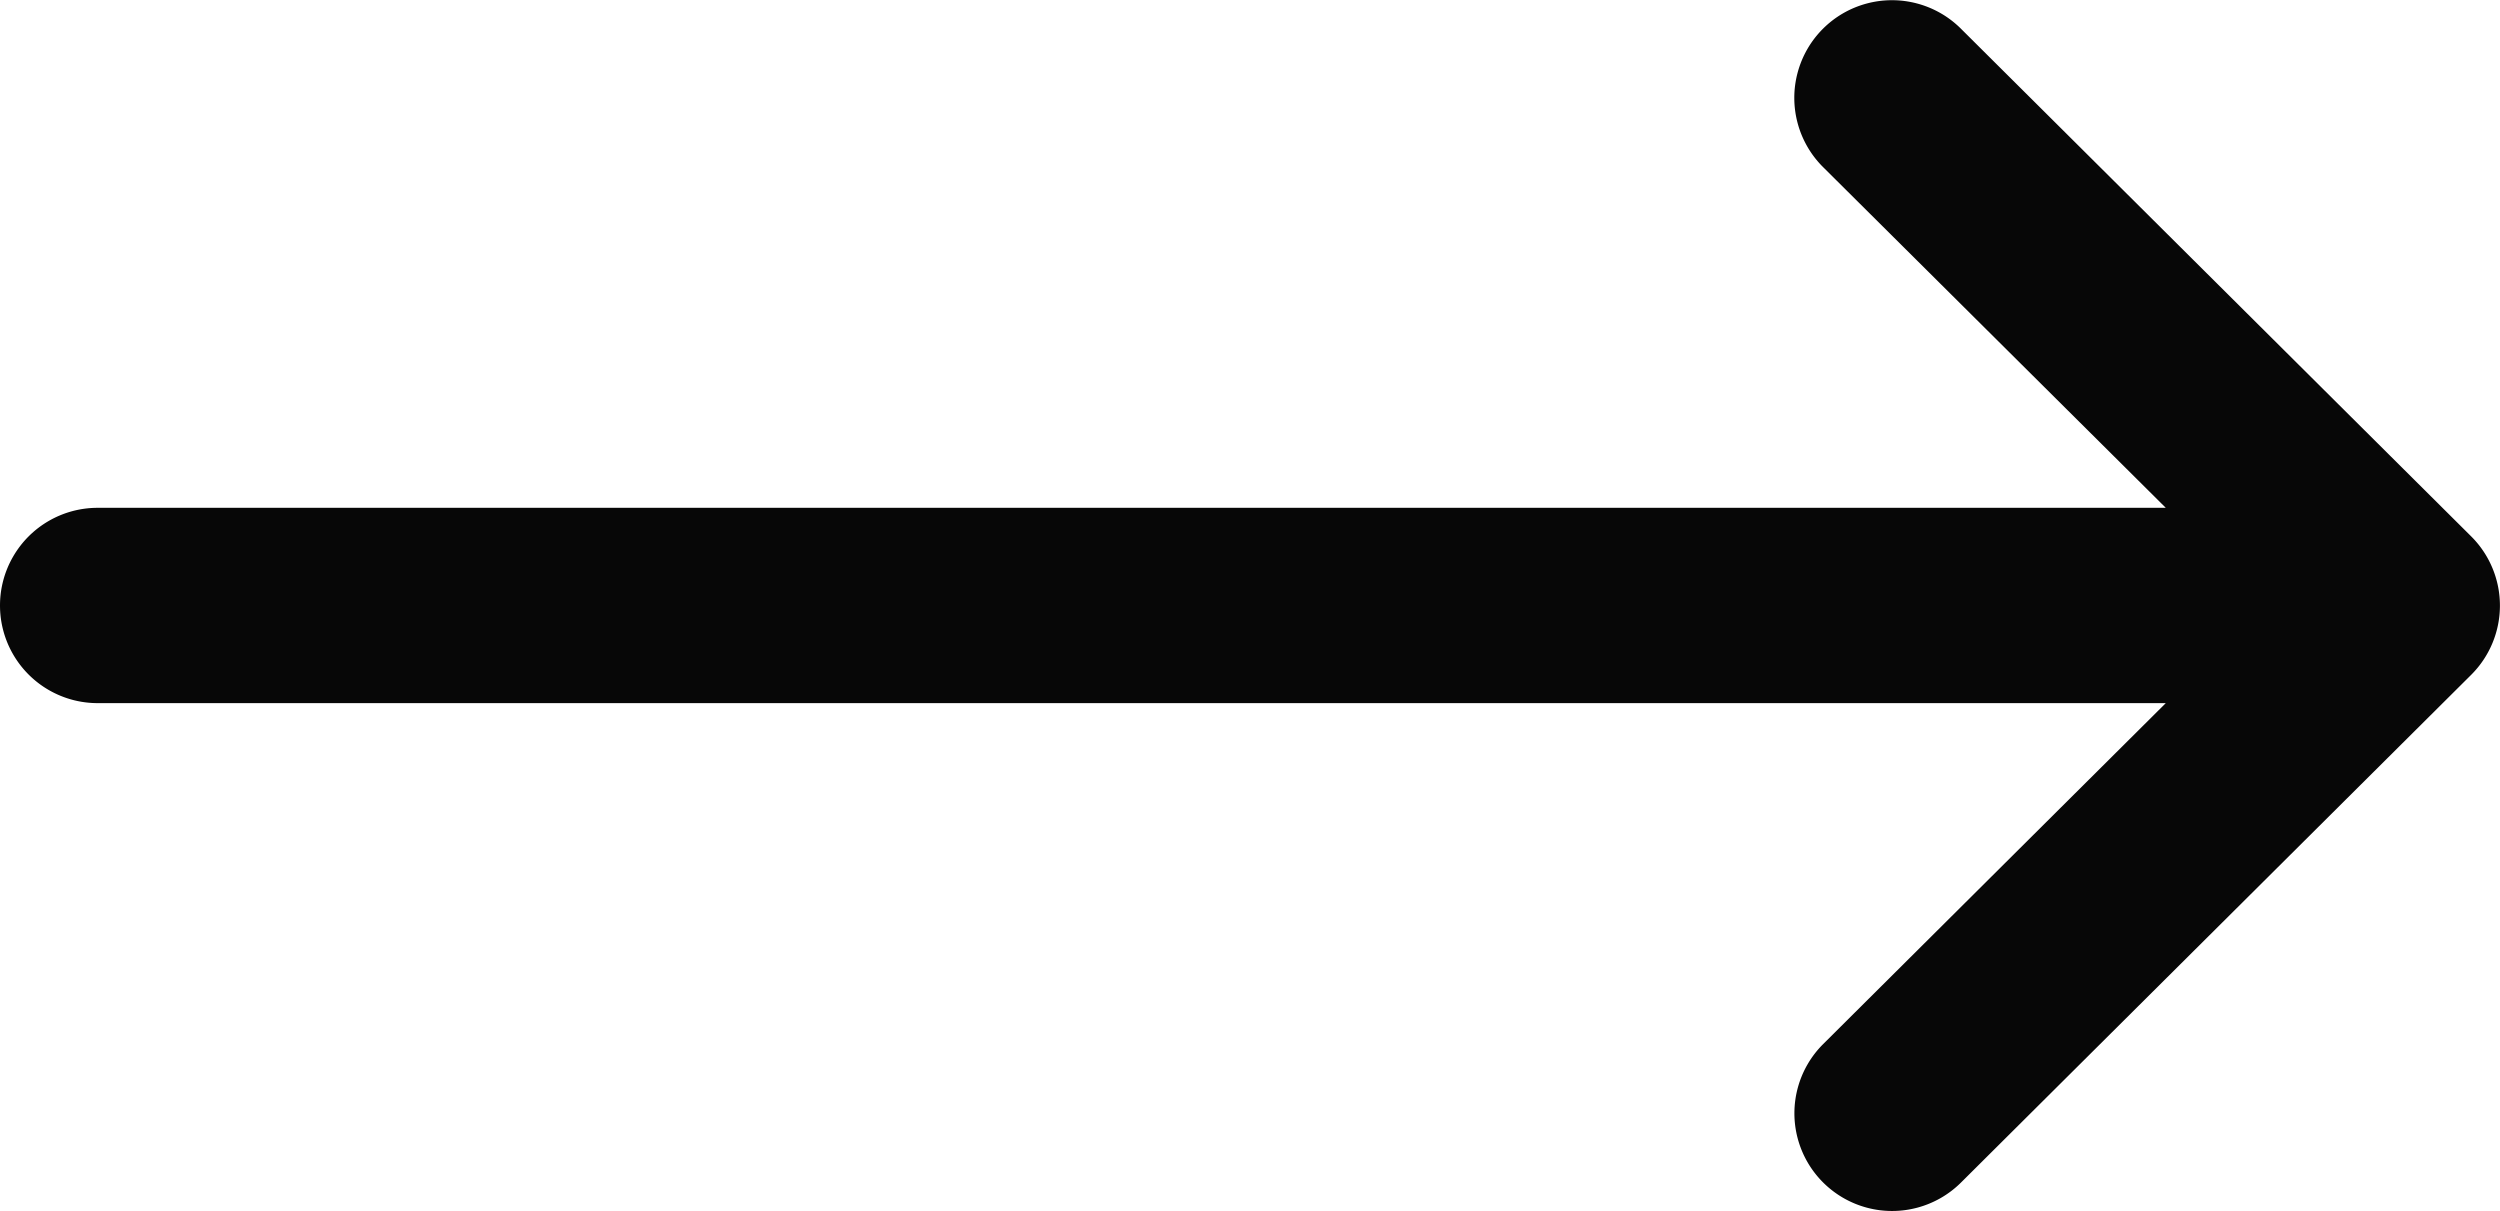 <svg xmlns="http://www.w3.org/2000/svg" width="40.654" height="19.692" viewBox="0 0 40.654 19.692">
  <g id="left-arrow_2_" data-name="left-arrow (2)" transform="translate(40.654 19.692) rotate(180)">
    <g id="Groupe_9" data-name="Groupe 9" transform="translate(0 0)">
      <path id="Tracé_202" data-name="Tracé 202" d="M39.066,8.258H5.435l5.571-5.544A1.588,1.588,0,0,0,8.765.462L.467,8.72h0a1.589,1.589,0,0,0,0,2.248v0l8.3,8.258a1.588,1.588,0,0,0,2.241-2.251L5.435,11.434H39.066a1.588,1.588,0,1,0,0-3.176Z" transform="translate(0 0)" fill="#070707"/>
    </g>
  </g>
</svg>
